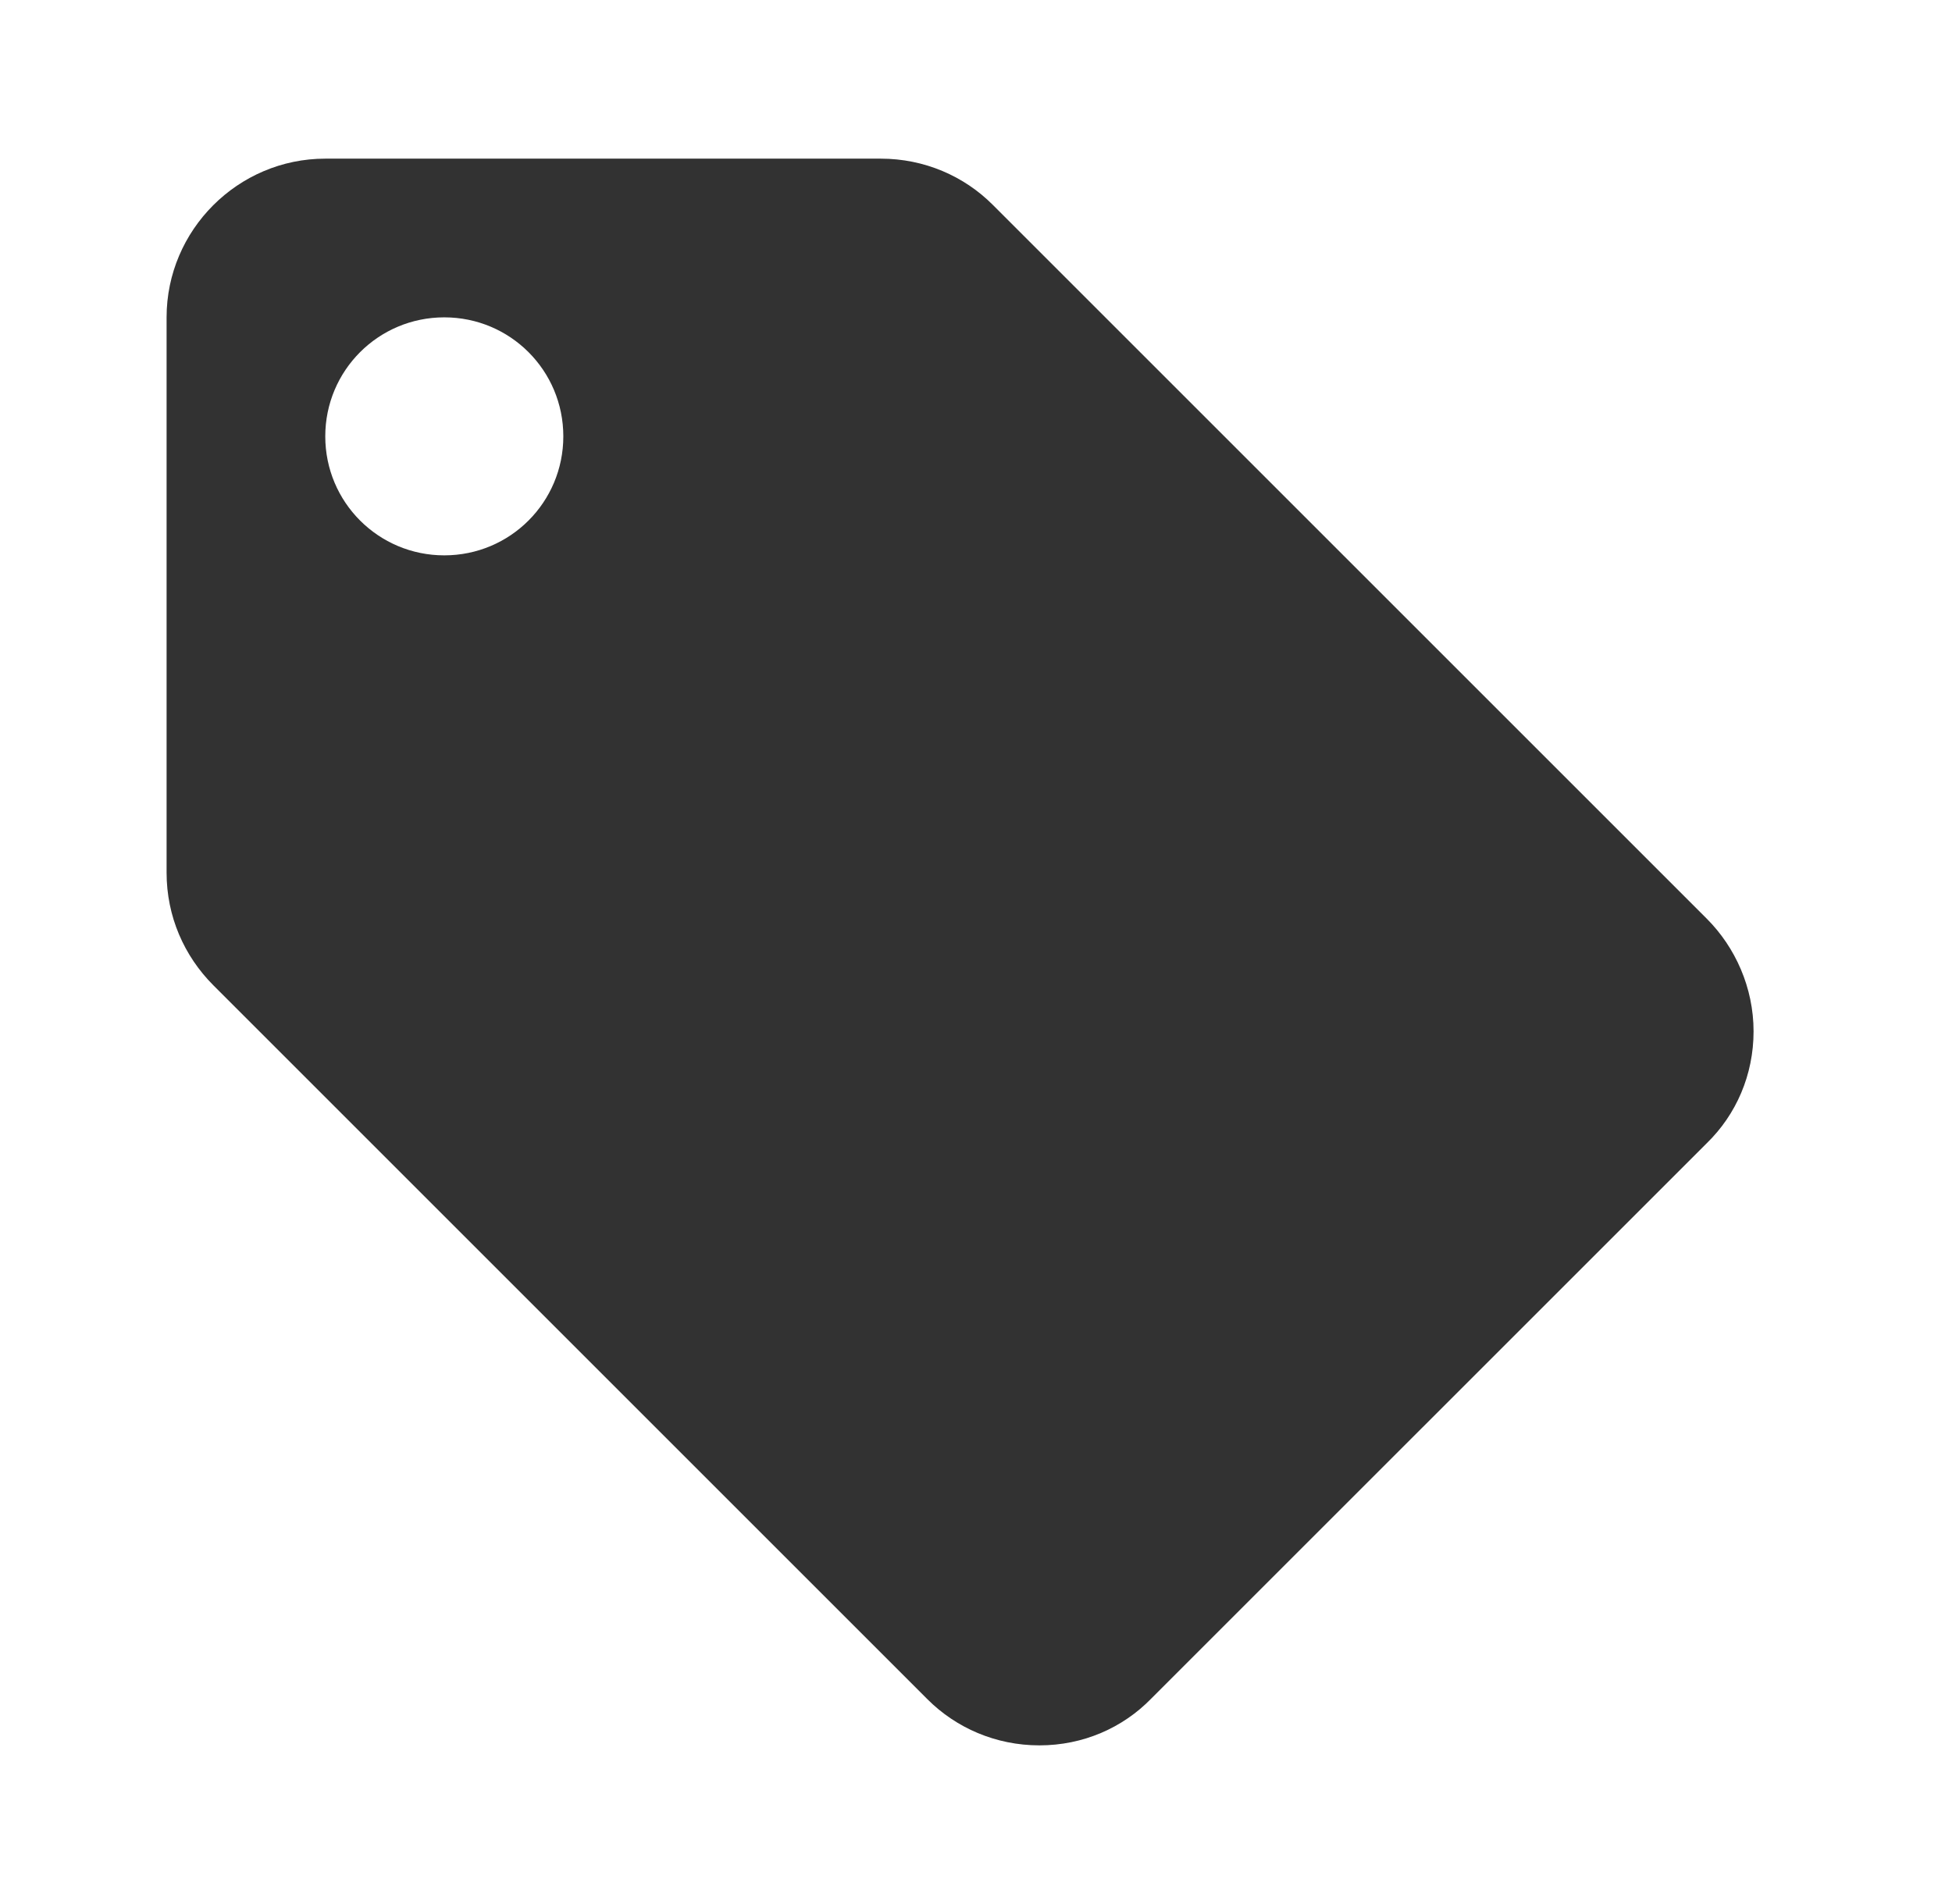 <svg width="41" height="40" viewBox="0 0 41 40" fill="none" xmlns="http://www.w3.org/2000/svg">
<g clipPath="url(#clip0_567_8950)">
<path d="M35.849 19.3L20.849 4.3C20.249 3.7 19.416 3.333 18.499 3.333H6.832C4.999 3.333 3.499 4.833 3.499 6.667V18.333C3.499 19.25 3.866 20.083 4.482 20.7L19.482 35.7C20.082 36.3 20.916 36.667 21.832 36.667C22.749 36.667 23.582 36.3 24.182 35.683L35.849 24.017C36.466 23.417 36.832 22.583 36.832 21.667C36.832 20.75 36.449 19.9 35.849 19.3ZM9.332 11.667C7.949 11.667 6.832 10.55 6.832 9.167C6.832 7.783 7.949 6.667 9.332 6.667C10.716 6.667 11.832 7.783 11.832 9.167C11.832 10.55 10.716 11.667 9.332 11.667Z" fill="#323232"/>
</g>
<defs>
<clipPath id="clip0_567_8950">
<rect width="40" height="40" fill="white" transform="translate(0.166)"/>
</clipPath>
</defs>
</svg>
